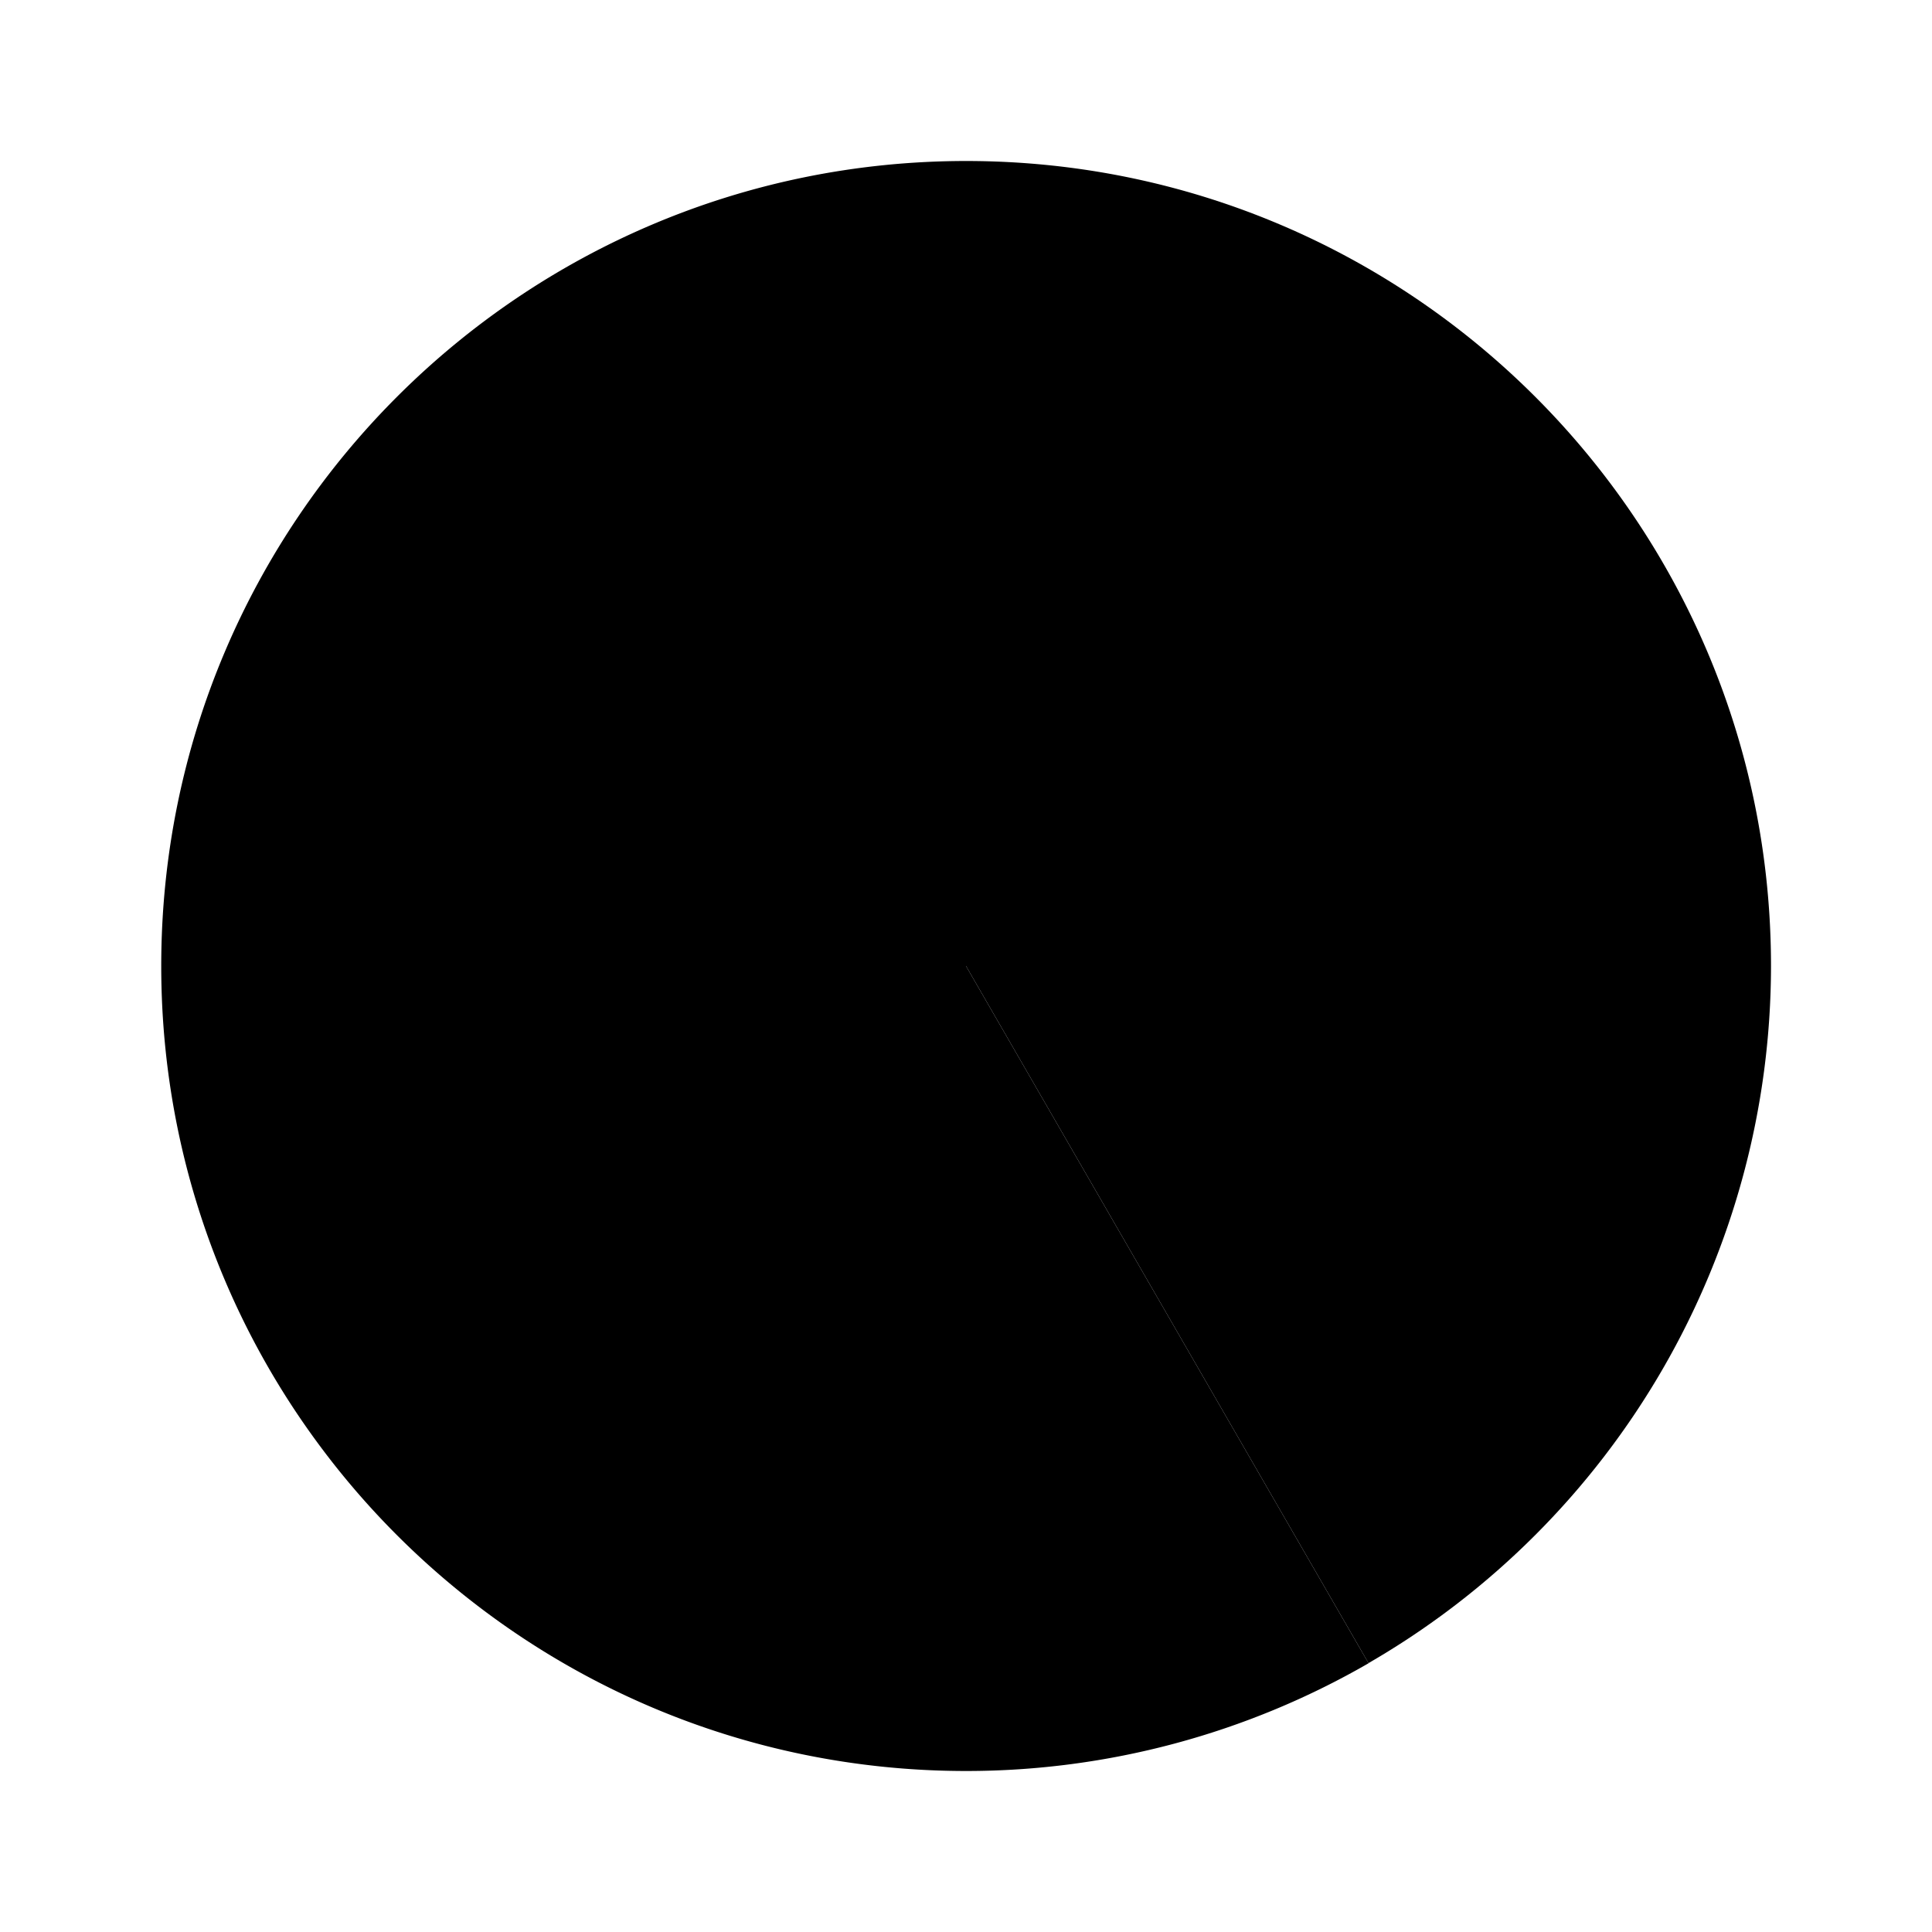 <svg xmlns="http://www.w3.org/2000/svg" viewBox="0 0 24 24"><path d="M12 12V2c5.523 0 10 4.477 10 10H12zm0 0l5 8.66A10.01 10.01 0 0022 12H12z"/><path d="M17 20.66L12 12V2c-5.523.002-9.999 4.48-9.997 10.003.002 5.523 4.48 9.999 10.004 9.997A10 10 0 0017 20.662l.003-.005-.004.003z"/></svg>
